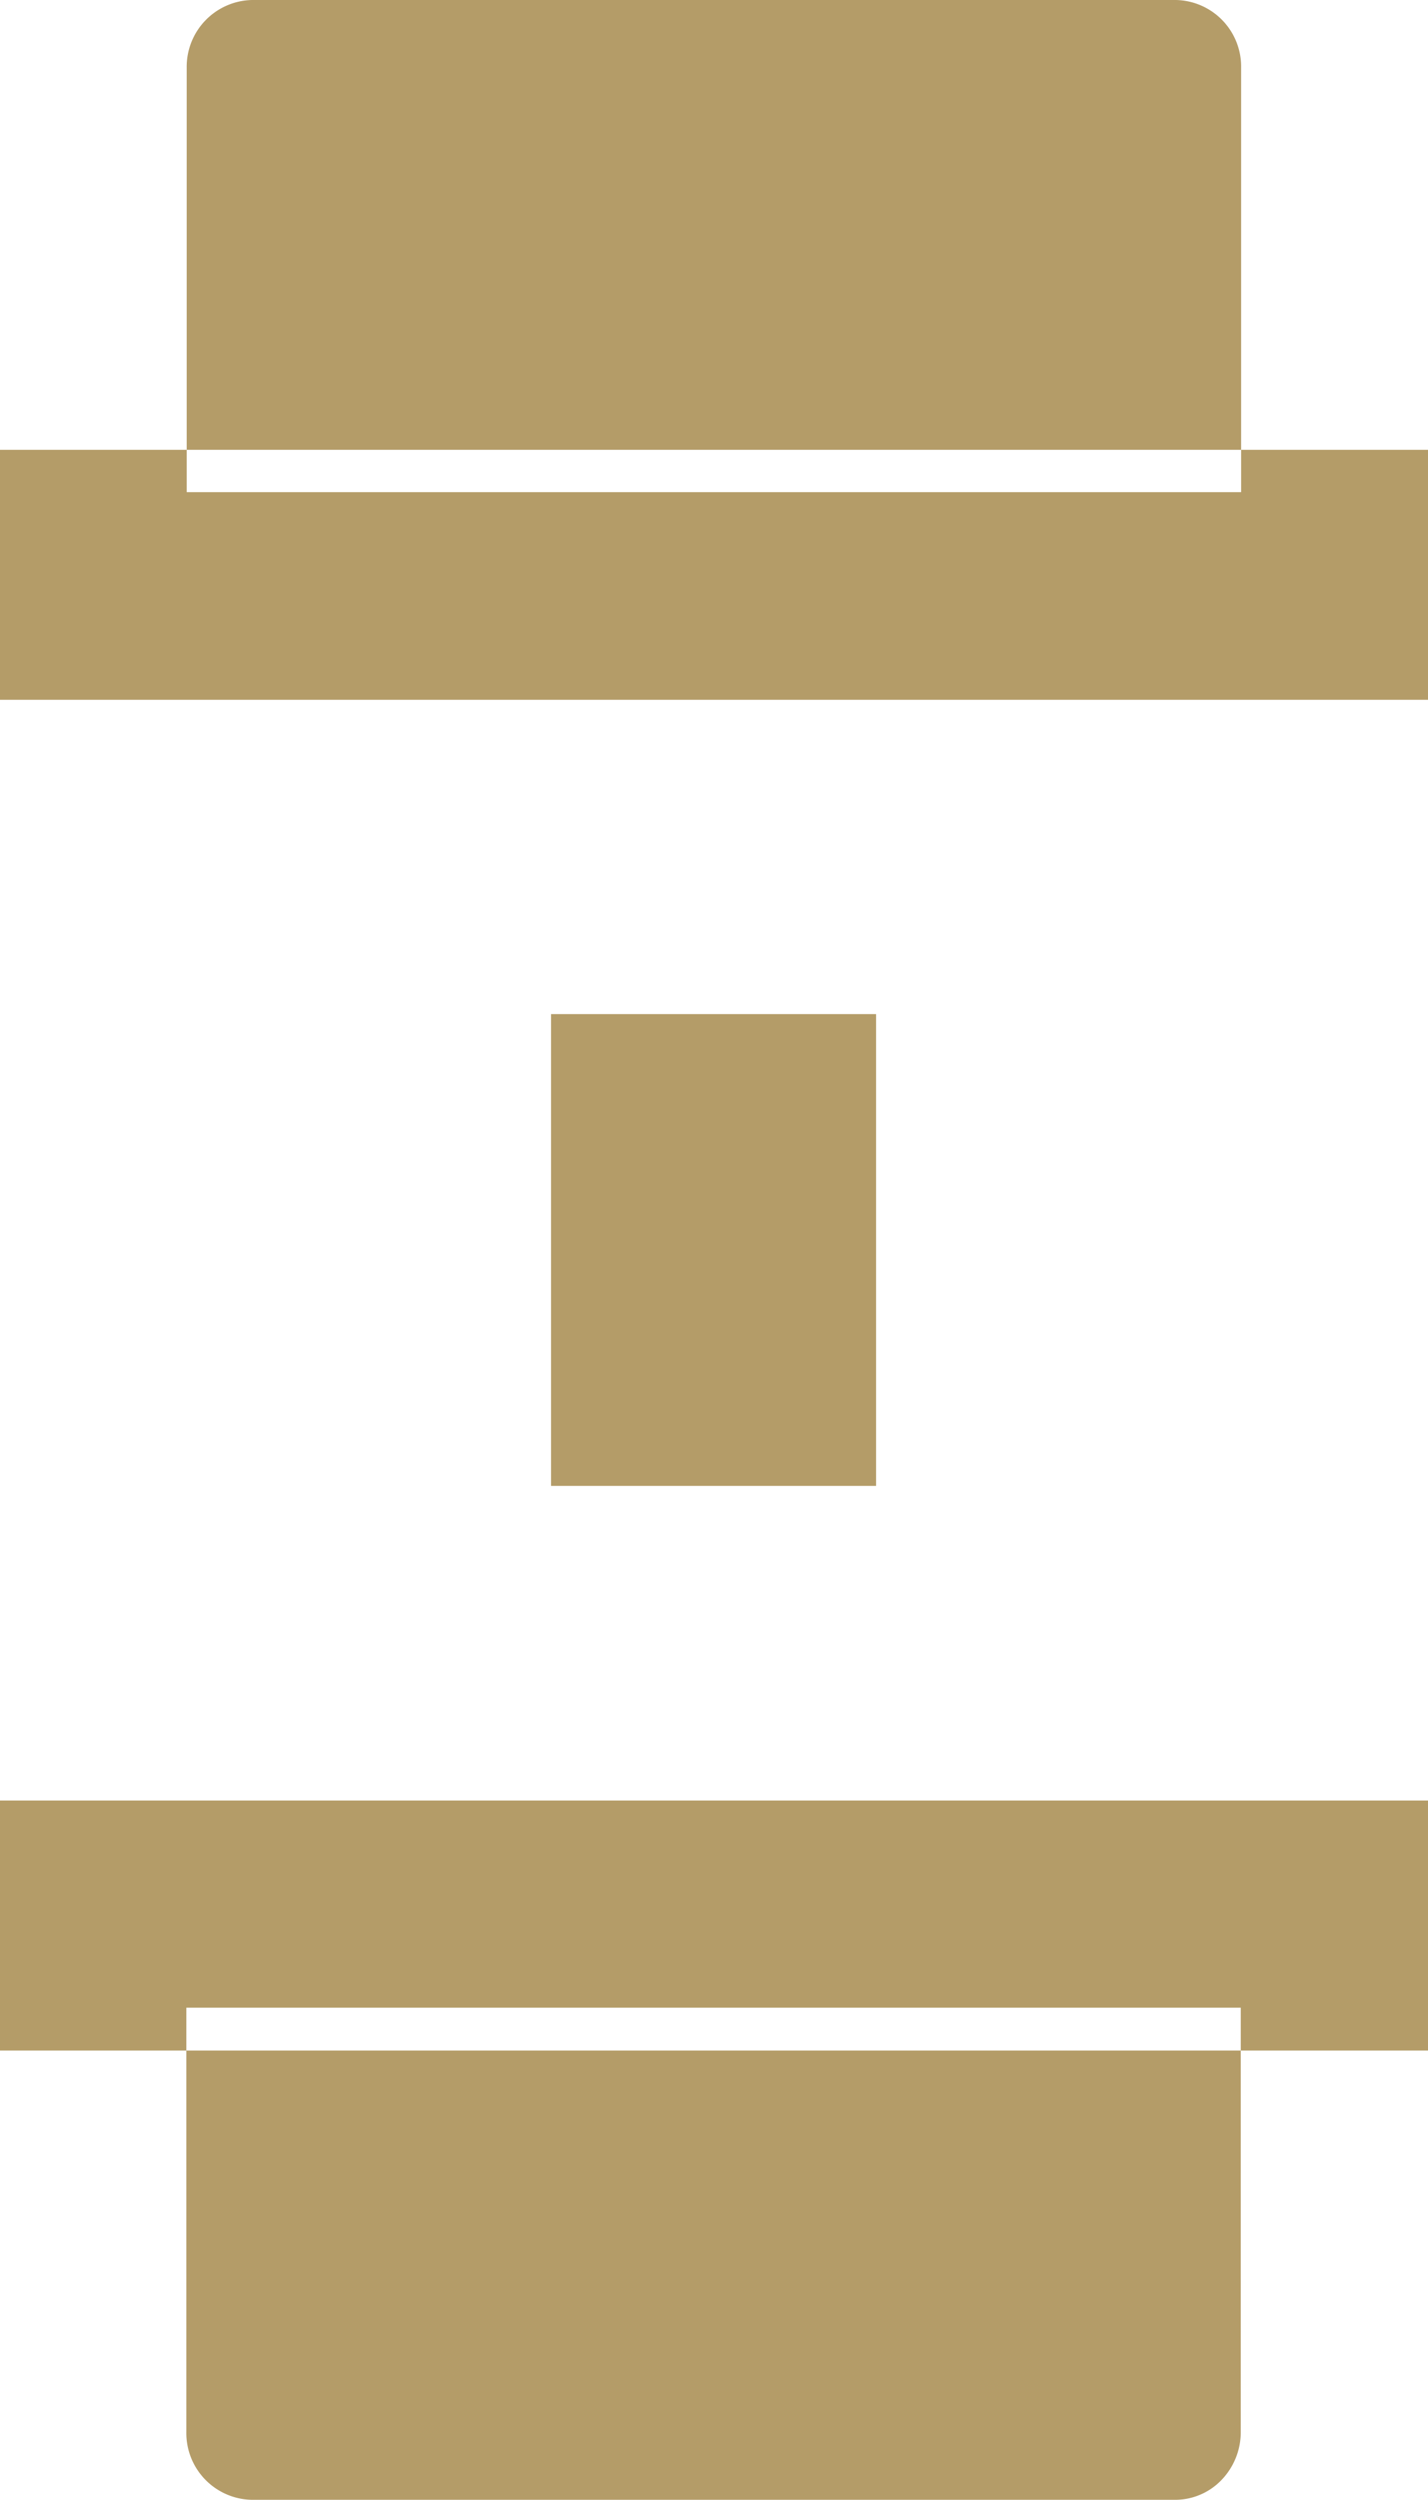 <svg xmlns="http://www.w3.org/2000/svg" width="8" height="14" viewBox="0 0 8 14">
  <defs>
    <style>
      .cls-1 {
        fill: #b49c68;
        fill-rule: evenodd;
      }
    </style>
  </defs>
  <path id="Forma_1" data-name="Forma 1" class="cls-1" d="M902,104.483v-1.4H910v1.4H902Zm1.044-.24v2.375a0.374,0.374,0,0,0,.367.381h5.173a0.36,0.36,0,0,0,.26-0.112,0.386,0.386,0,0,0,.107-0.269v-2.375h-5.907ZM902,96.919v-1.4H910v1.4H902ZM908.587,93h-5.174a0.374,0.374,0,0,0-.367.38v2.376h5.907V93.381A0.373,0.373,0,0,0,908.587,93Zm-3.5,8.321V98.679h1.821v2.642h-1.821Z" transform="translate(-902 -93)"/>
</svg>
